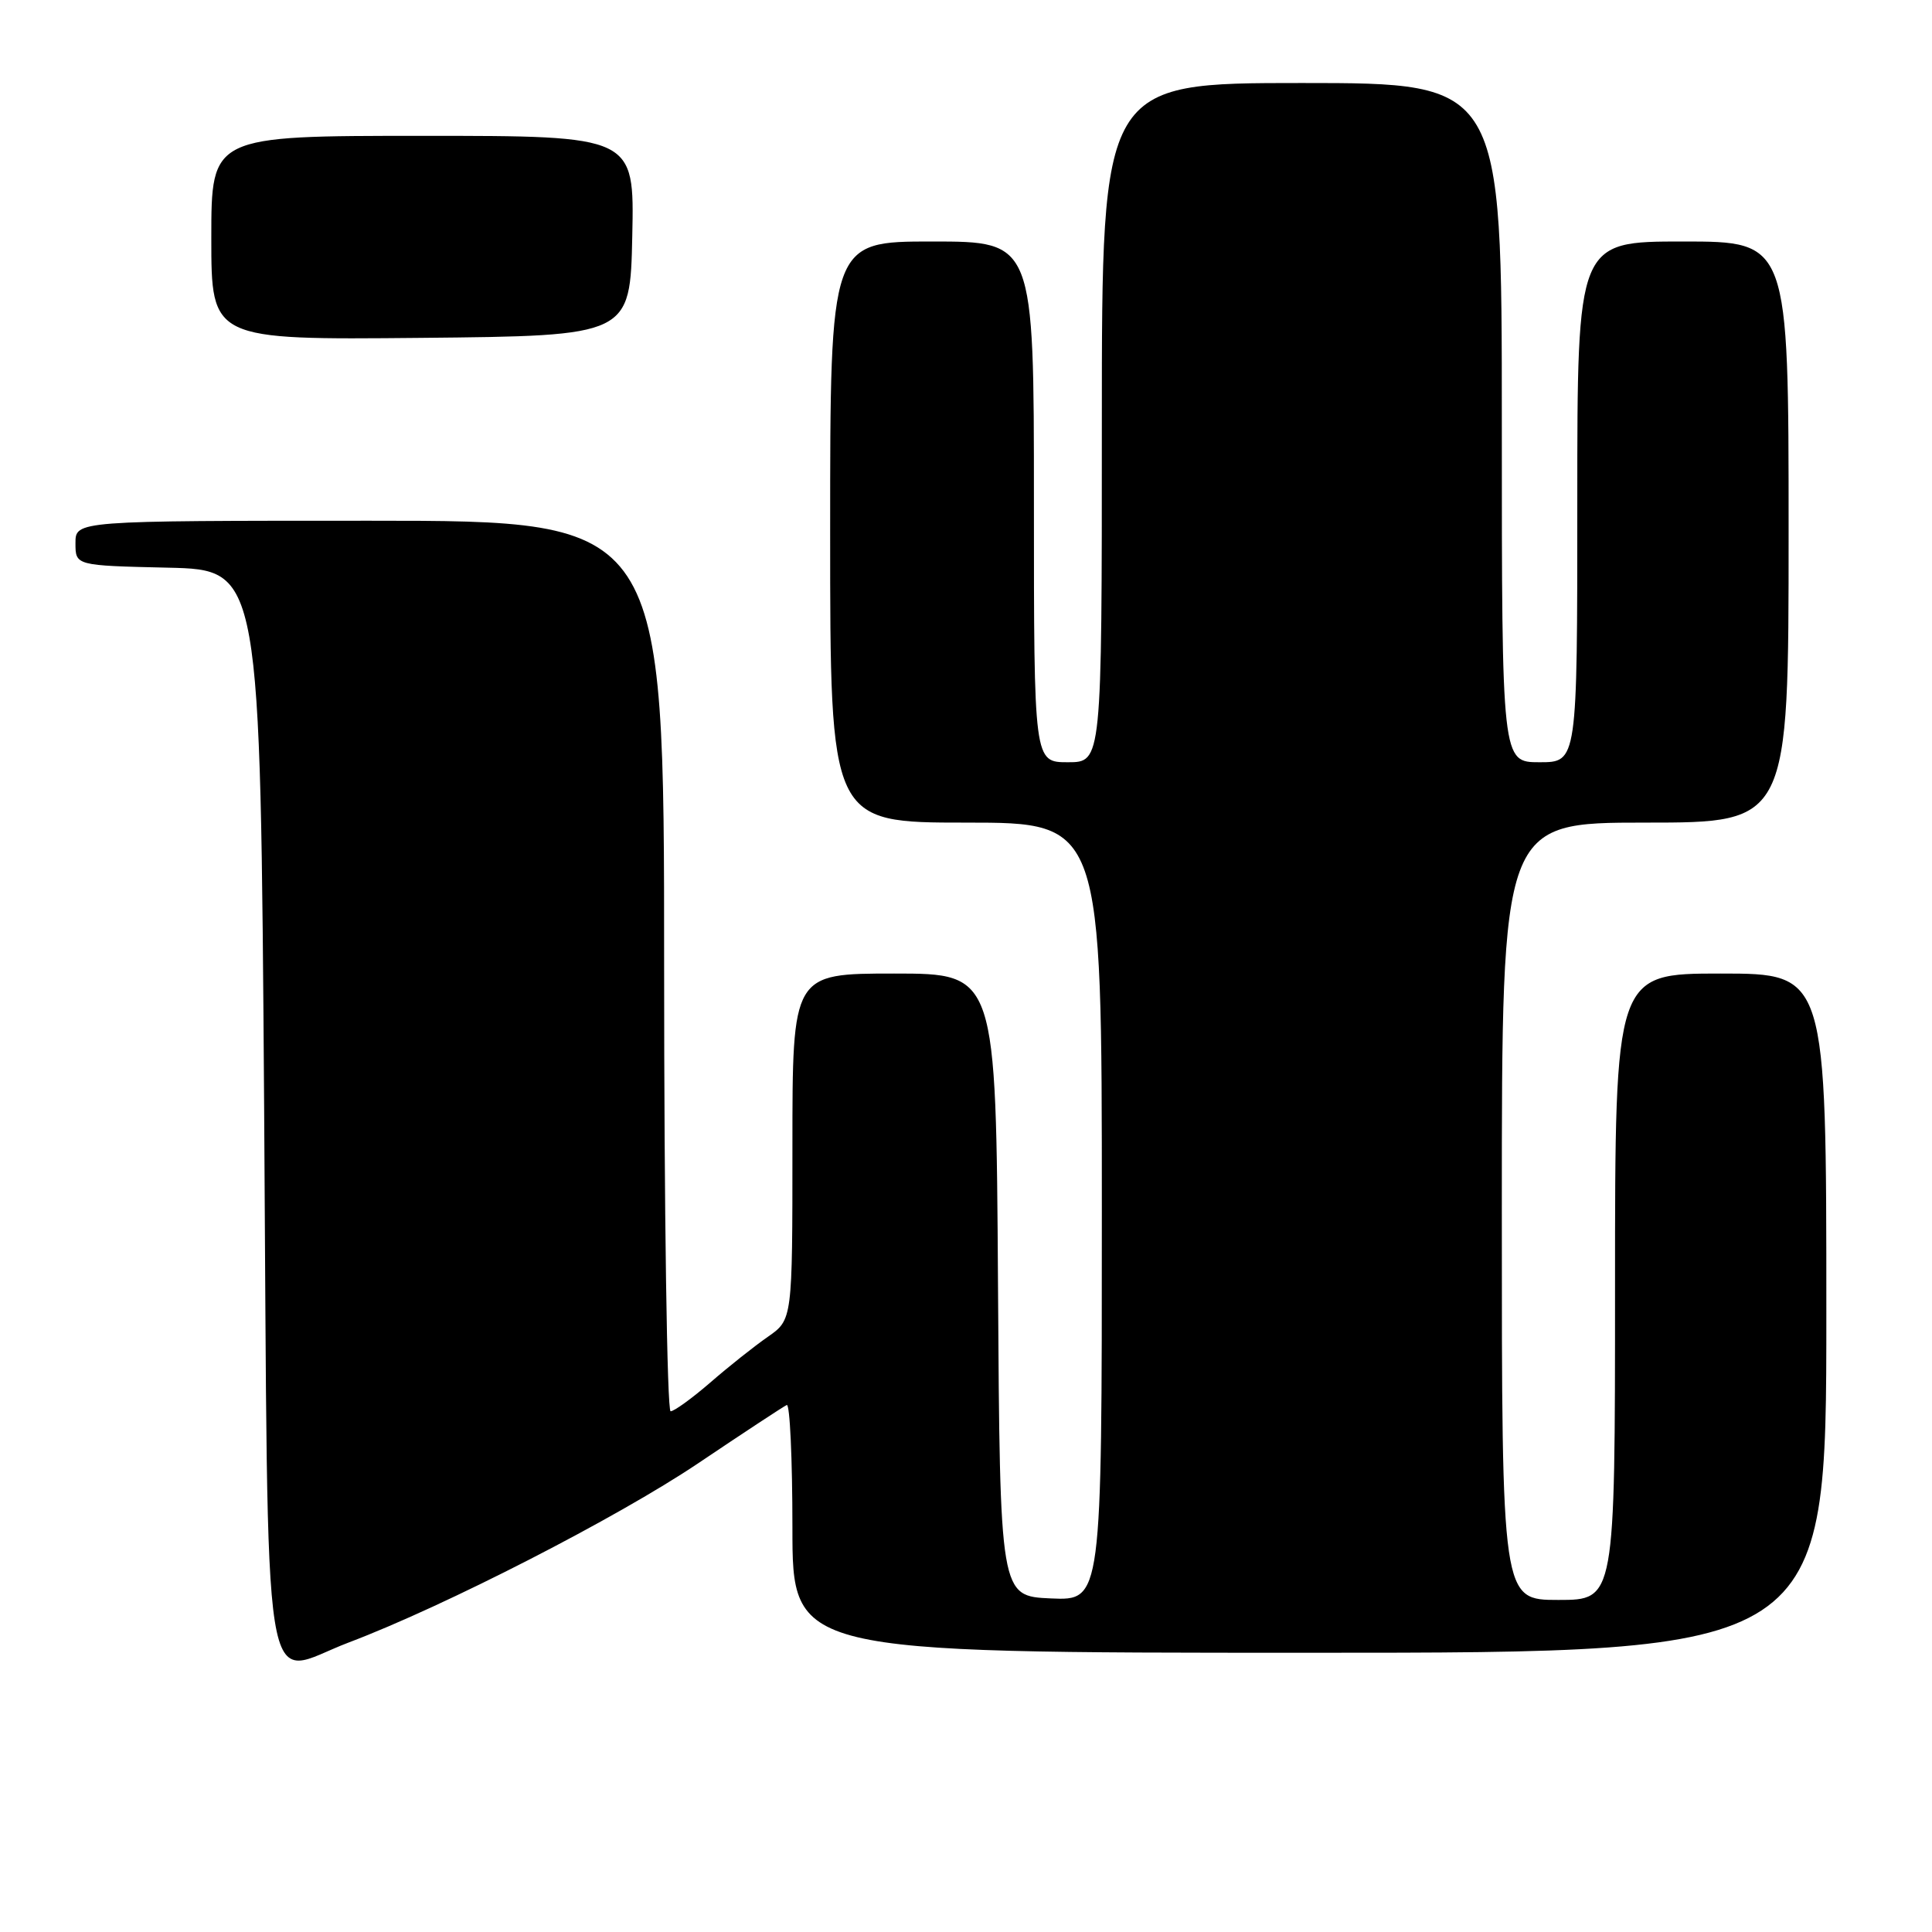 <?xml version="1.0" encoding="UTF-8" standalone="no"?>
<!DOCTYPE svg PUBLIC "-//W3C//DTD SVG 1.1//EN" "http://www.w3.org/Graphics/SVG/1.1/DTD/svg11.dtd" >
<svg xmlns="http://www.w3.org/2000/svg" xmlns:xlink="http://www.w3.org/1999/xlink" version="1.1" viewBox="0 0 256 256">
 <g >
 <path fill="currentColor"
d=" M 46.23 217.63 C 58.94 212.82 81.81 201.09 92.50 193.90 C 98.55 189.83 103.84 186.35 104.25 186.17 C 104.66 185.98 105.00 193.30 105.00 202.42 C 105.00 219.00 105.00 219.00 173.50 219.00 C 242.00 219.00 242.00 219.00 242.00 174.00 C 242.00 129.00 242.00 129.00 228.00 129.00 C 214.00 129.00 214.00 129.00 214.00 170.50 C 214.00 212.00 214.00 212.00 206.50 212.00 C 199.00 212.00 199.00 212.00 199.00 160.50 C 199.00 109.00 199.00 109.00 218.00 109.00 C 237.00 109.00 237.00 109.00 237.00 70.50 C 237.00 32.00 237.00 32.00 223.00 32.00 C 209.00 32.00 209.00 32.00 209.00 66.50 C 209.00 101.00 209.00 101.00 204.00 101.00 C 199.00 101.00 199.00 101.00 199.00 56.00 C 199.00 11.00 199.00 11.00 172.50 11.00 C 146.00 11.00 146.00 11.00 146.00 56.00 C 146.00 101.00 146.00 101.00 141.50 101.00 C 137.00 101.00 137.00 101.00 137.00 66.50 C 137.00 32.00 137.00 32.00 123.50 32.00 C 110.00 32.00 110.00 32.00 110.00 70.50 C 110.00 109.00 110.00 109.00 128.00 109.00 C 146.00 109.00 146.00 109.00 146.00 160.55 C 146.00 212.09 146.00 212.09 139.25 211.80 C 132.50 211.50 132.50 211.50 132.24 170.25 C 131.98 129.00 131.98 129.00 118.49 129.00 C 105.00 129.00 105.00 129.00 105.00 151.93 C 105.00 174.86 105.00 174.86 101.75 177.13 C 99.96 178.37 96.52 181.10 94.11 183.20 C 91.69 185.29 89.33 187.00 88.86 187.00 C 88.39 187.00 88.00 160.45 88.00 128.00 C 88.00 69.00 88.00 69.00 49.00 69.00 C 10.00 69.00 10.00 69.00 10.00 71.97 C 10.00 74.94 10.00 74.94 22.25 75.22 C 34.50 75.50 34.50 75.50 35.00 146.79 C 35.58 229.26 34.44 222.09 46.23 217.63 Z  M 83.78 31.25 C 84.06 18.00 84.06 18.00 56.03 18.00 C 28.00 18.00 28.00 18.00 28.00 31.52 C 28.00 45.03 28.00 45.03 55.75 44.77 C 83.50 44.50 83.50 44.50 83.78 31.25 Z "/>
</g>
</svg>